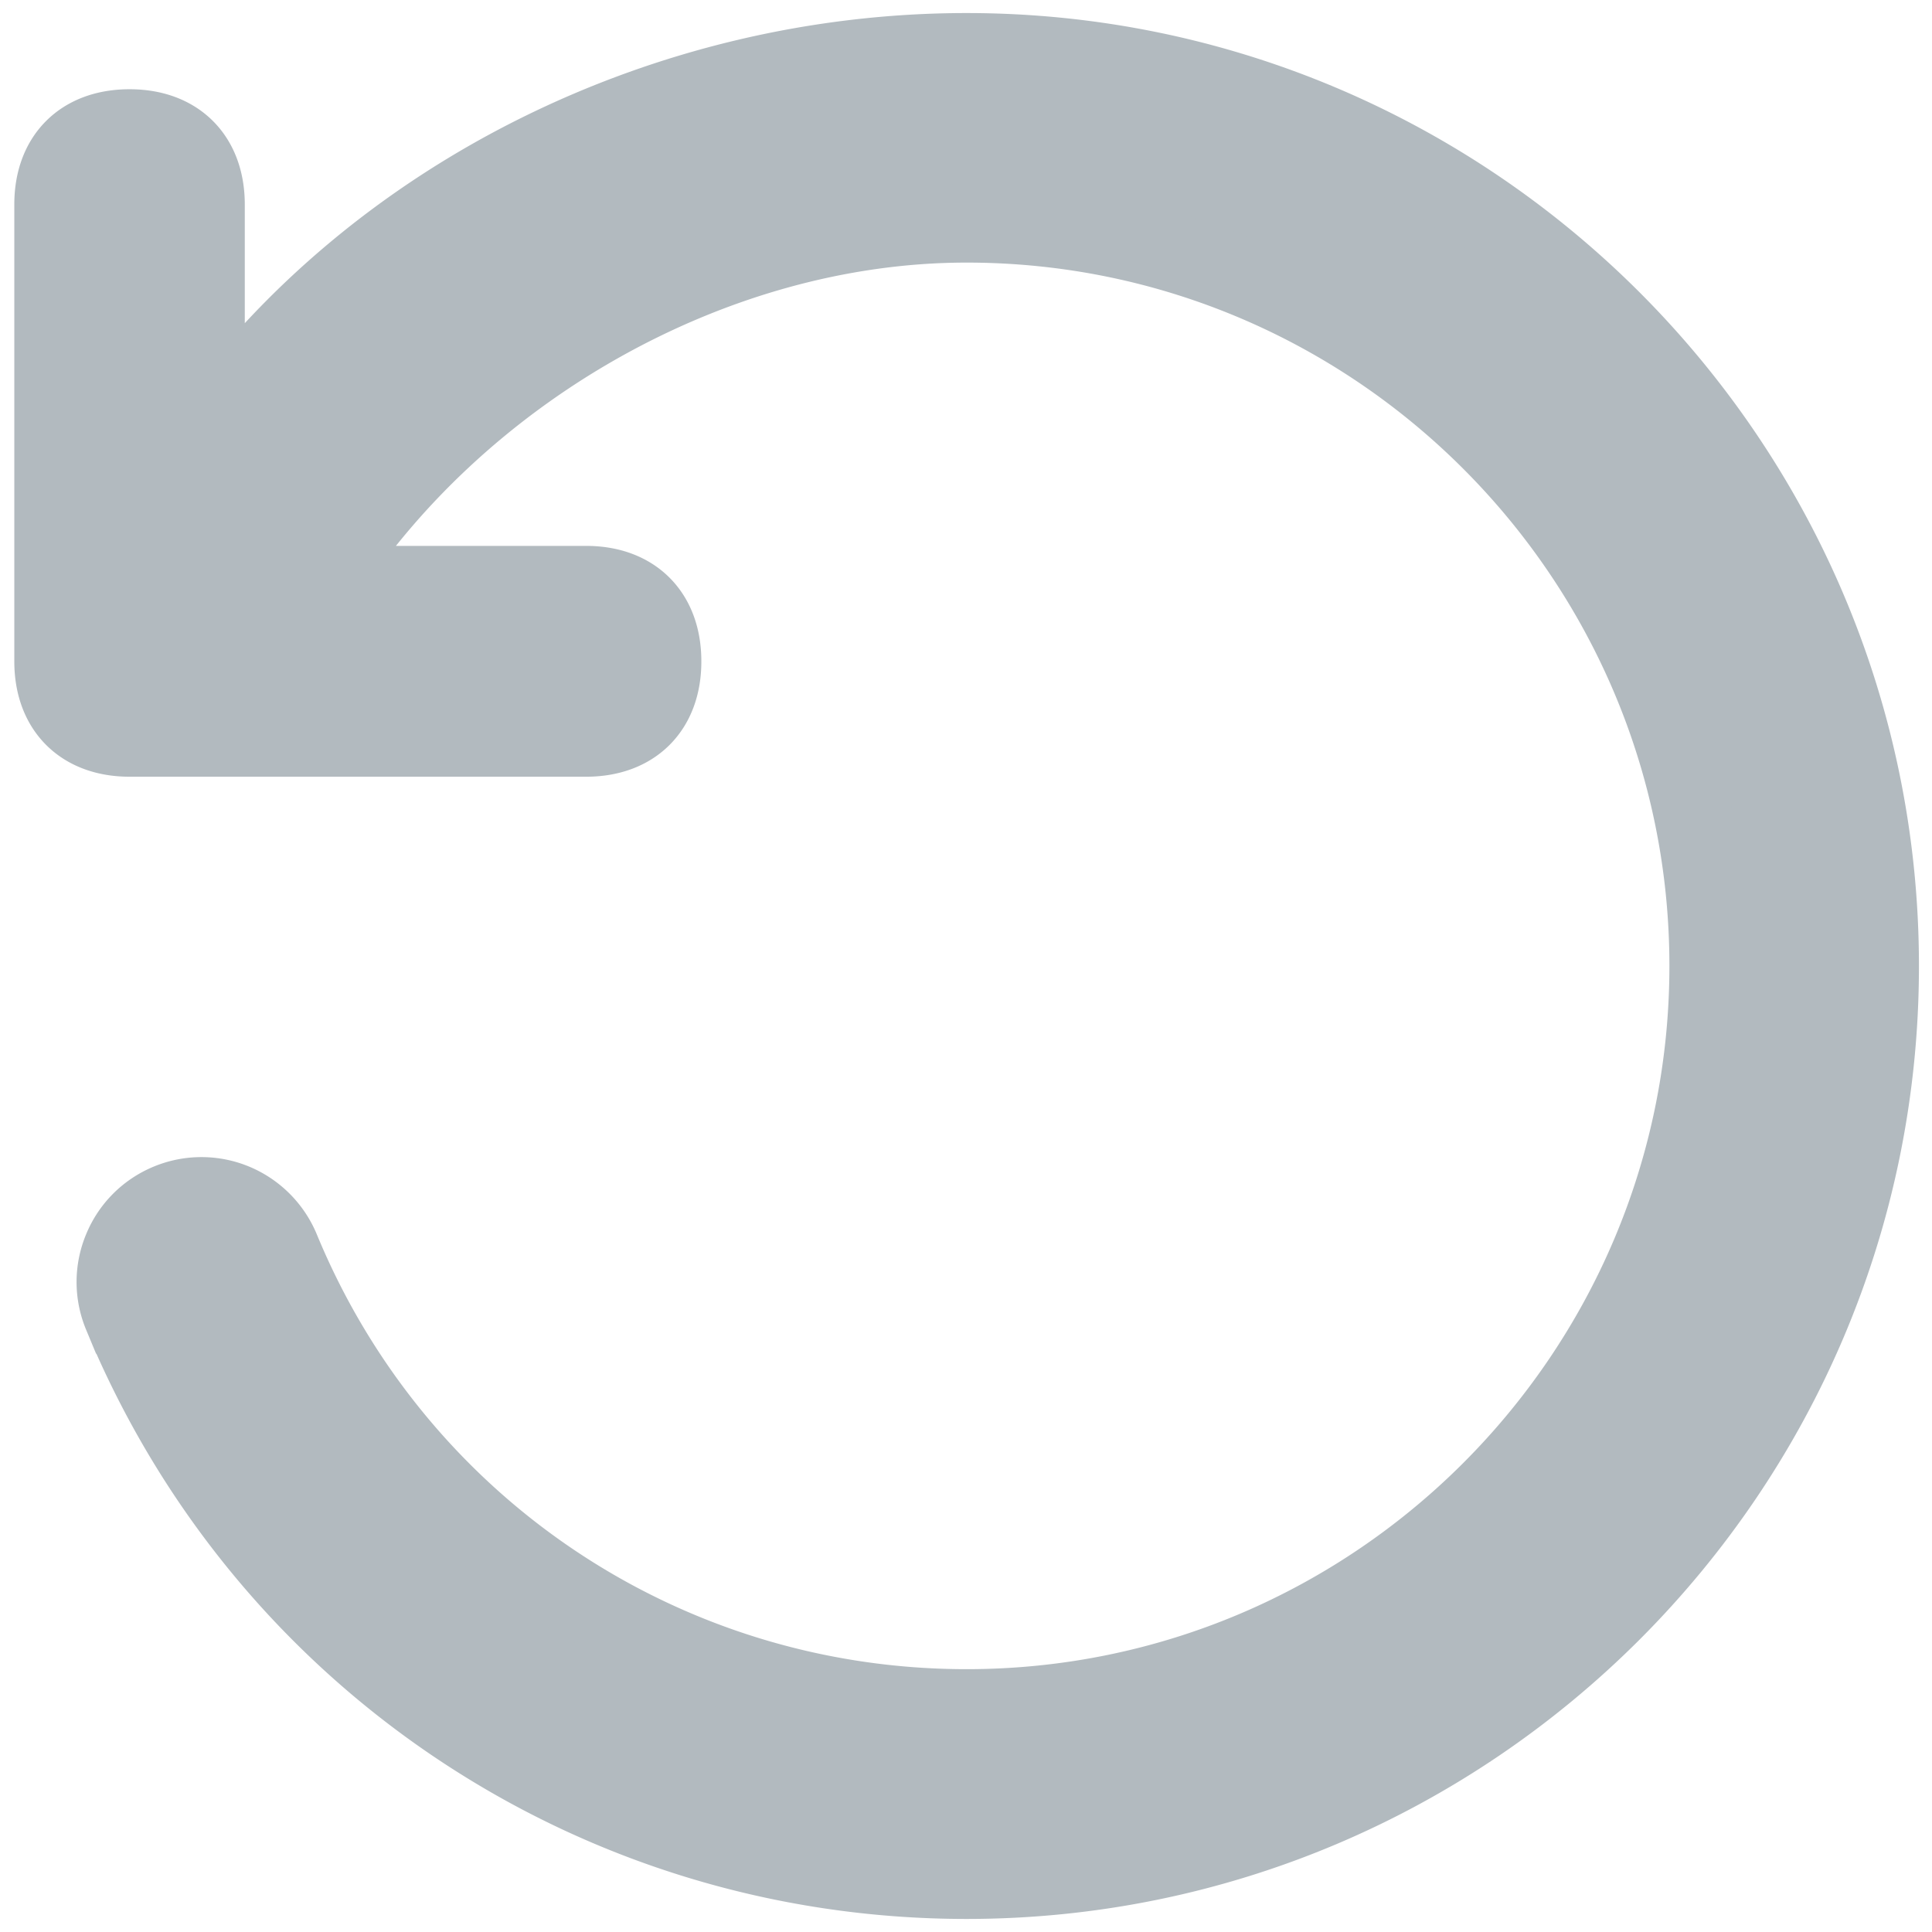 <svg xmlns="http://www.w3.org/2000/svg" width="74" height="74" viewBox="0 0 74 74">
    <path fill="#B2BABF" fill-rule="nonzero" stroke="#B2BABF" stroke-width="3" d="M4.962 4.918c1.811 0 2.914 1.107 2.914 2.918v8.75C14.386 7.473 25.586 2 37.022 2 56.307 2 72 17.697 72 37c0 19.298-15.693 35-34.978 35-14.215 0-26.91-8.496-32.34-21.648a3.253 3.253 0 0 1 .004-2.506c.32-.78.94-1.431 1.777-1.777a3.274 3.274 0 0 1 2.506 0 3.3 3.3 0 0 1 1.777 1.777c4.41 10.683 14.726 17.587 26.276 17.587 15.671 0 28.42-12.757 28.42-28.437 0-15.68-12.749-28.438-28.42-28.438-9.805 0-19.574 5.7-24.776 13.851H22.45c1.811 0 2.913 1.107 2.913 2.918.005 1.816-1.102 2.923-2.913 2.923H4.962c-1.811 0-2.914-1.107-2.914-2.918v-17.5c0-1.811 1.103-2.914 2.914-2.914z"/>
</svg>

